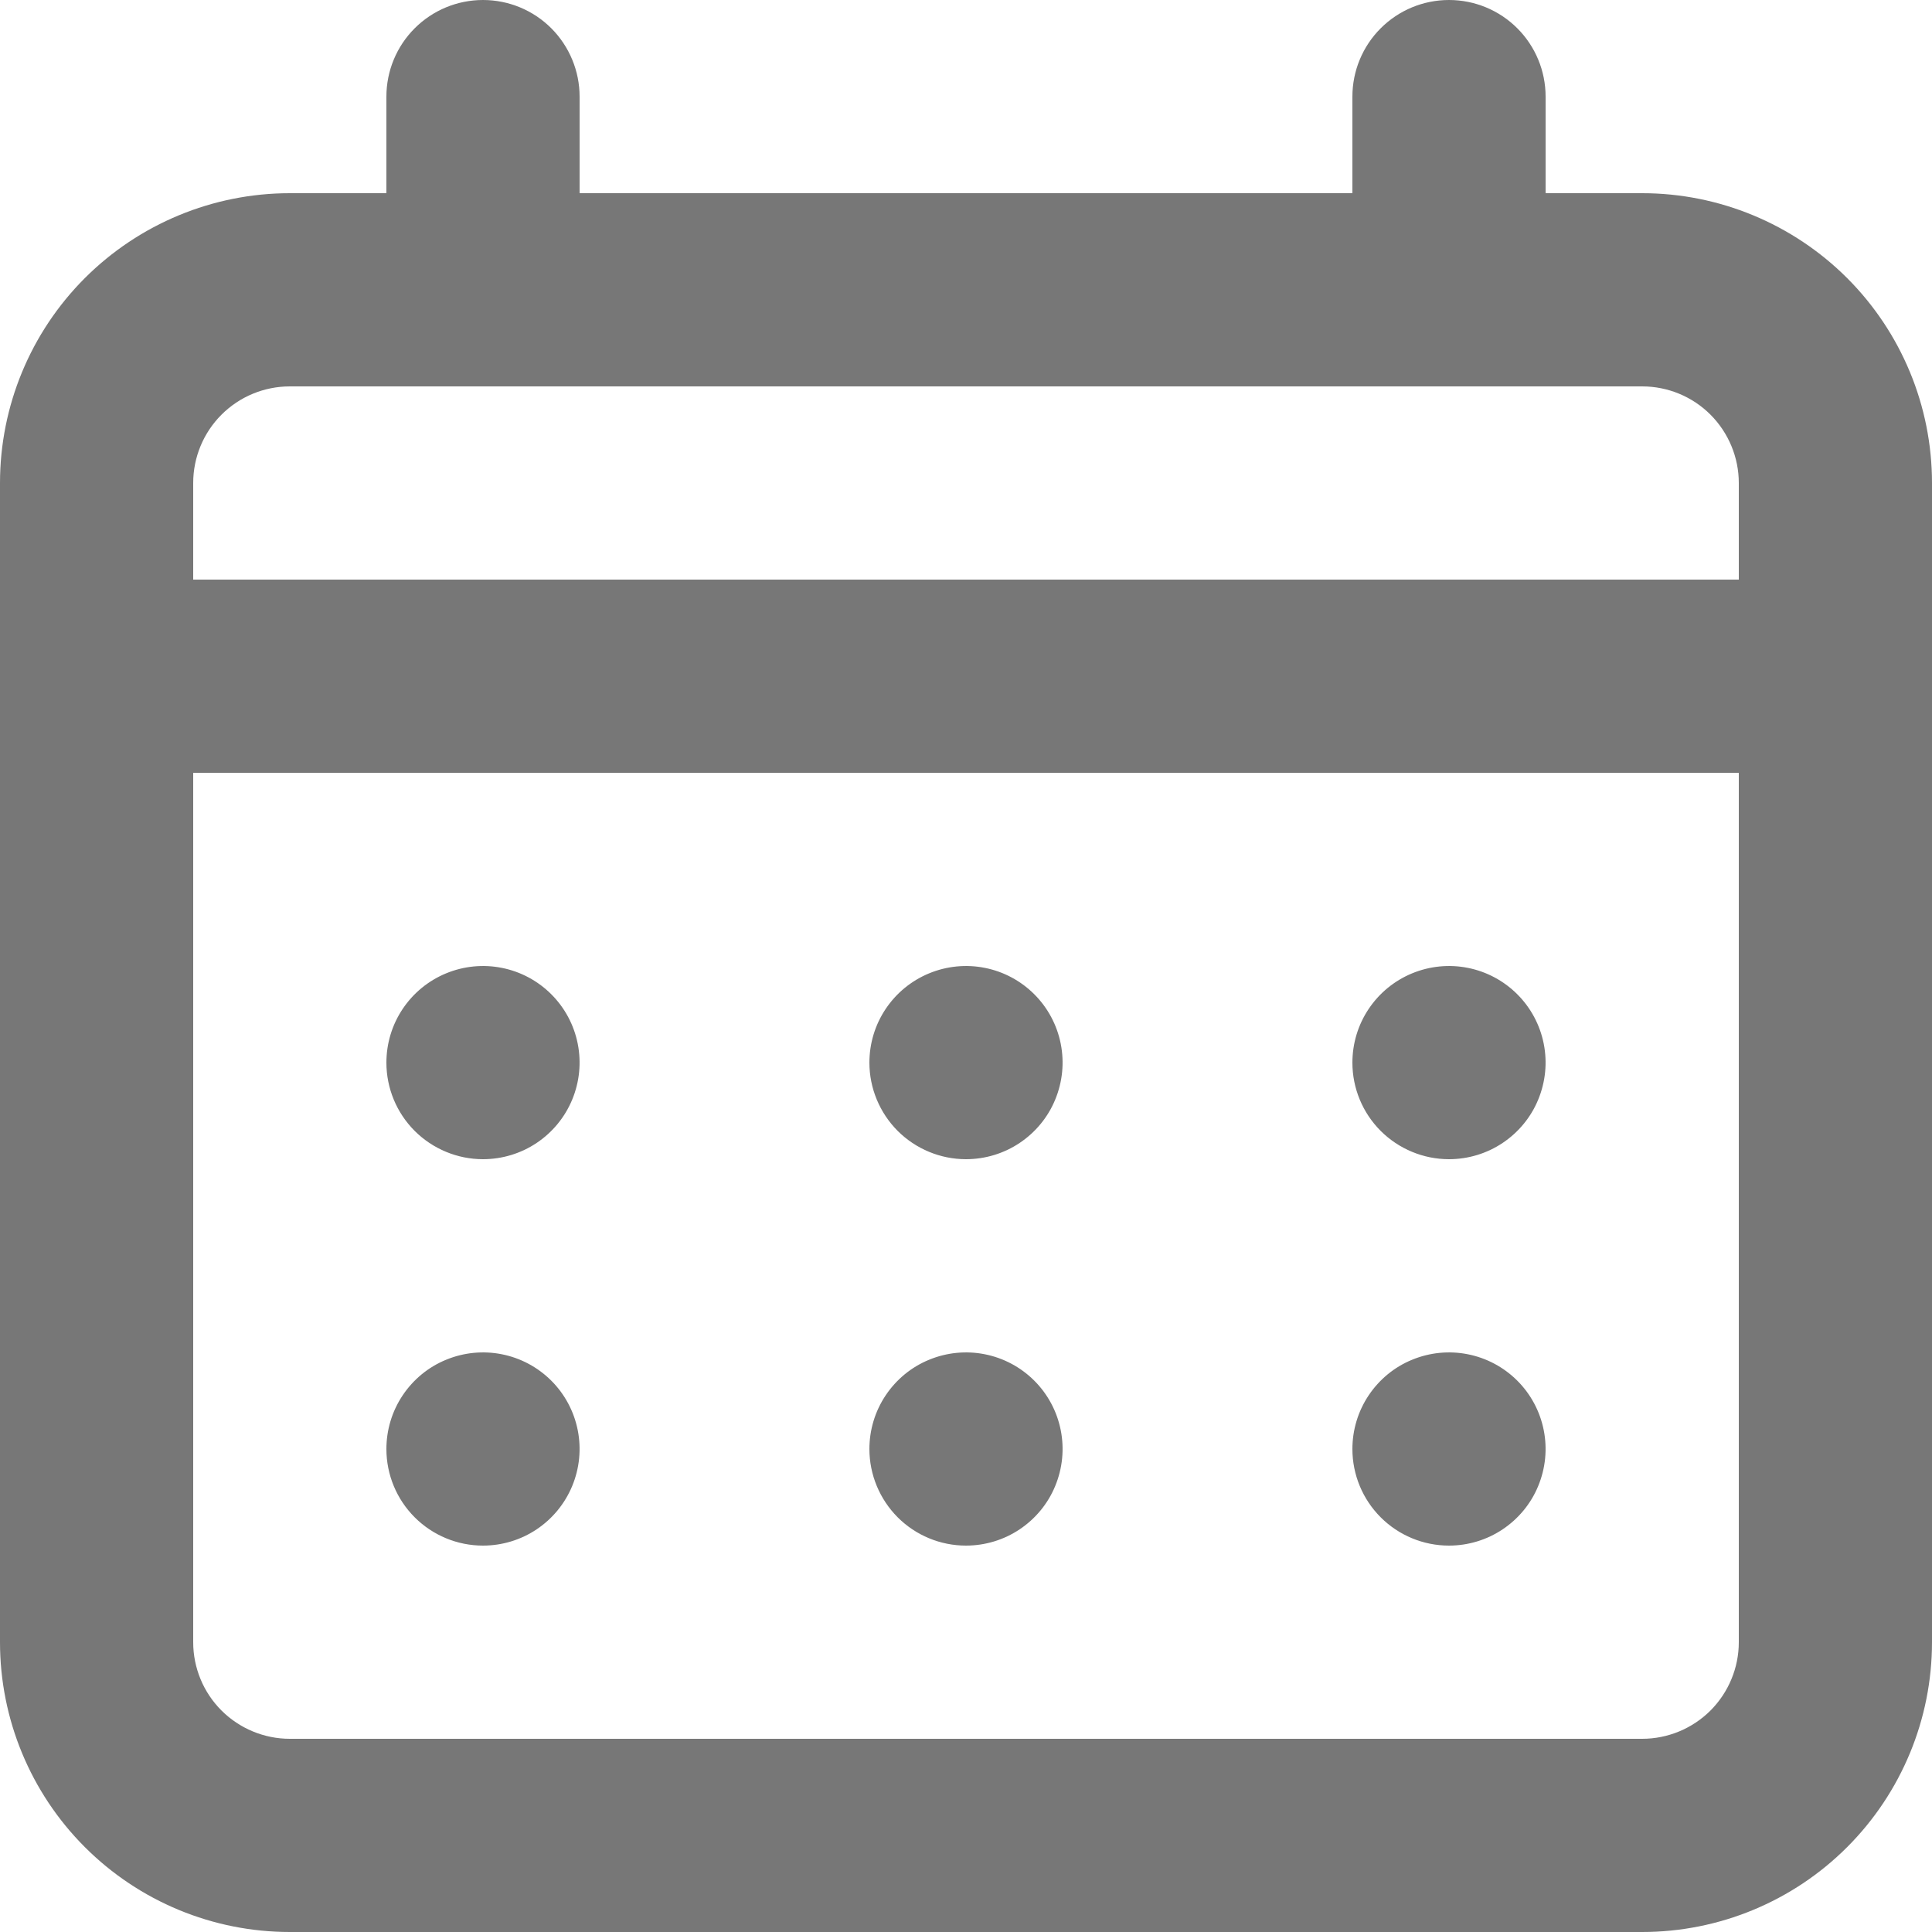 <svg width="28" height="28" viewBox="0 0 28 28" fill="none" xmlns="http://www.w3.org/2000/svg">
<path id="icon" d="M14 16.8C14.277 16.8 14.548 16.718 14.778 16.564C15.008 16.41 15.188 16.192 15.293 15.936C15.399 15.68 15.427 15.398 15.373 15.127C15.319 14.855 15.186 14.606 14.99 14.41C14.794 14.214 14.545 14.081 14.273 14.027C14.002 13.973 13.72 14.001 13.464 14.107C13.208 14.213 12.99 14.392 12.836 14.622C12.682 14.852 12.6 15.123 12.6 15.4C12.6 15.771 12.748 16.127 13.01 16.39C13.273 16.652 13.629 16.8 14 16.8ZM21 16.8C21.277 16.8 21.548 16.718 21.778 16.564C22.008 16.41 22.188 16.192 22.293 15.936C22.399 15.68 22.427 15.398 22.373 15.127C22.319 14.855 22.186 14.606 21.99 14.41C21.794 14.214 21.545 14.081 21.273 14.027C21.002 13.973 20.72 14.001 20.464 14.107C20.208 14.213 19.99 14.392 19.836 14.622C19.682 14.852 19.6 15.123 19.6 15.4C19.6 15.771 19.747 16.127 20.01 16.39C20.273 16.652 20.629 16.8 21 16.8ZM14 22.4C14.277 22.4 14.548 22.318 14.778 22.164C15.008 22.01 15.188 21.792 15.293 21.536C15.399 21.28 15.427 20.998 15.373 20.727C15.319 20.455 15.186 20.206 14.99 20.01C14.794 19.814 14.545 19.681 14.273 19.627C14.002 19.573 13.72 19.601 13.464 19.707C13.208 19.812 12.99 19.992 12.836 20.222C12.682 20.452 12.6 20.723 12.6 21C12.6 21.371 12.748 21.727 13.01 21.99C13.273 22.253 13.629 22.4 14 22.4ZM21 22.4C21.277 22.4 21.548 22.318 21.778 22.164C22.008 22.01 22.188 21.792 22.293 21.536C22.399 21.28 22.427 20.998 22.373 20.727C22.319 20.455 22.186 20.206 21.99 20.01C21.794 19.814 21.545 19.681 21.273 19.627C21.002 19.573 20.72 19.601 20.464 19.707C20.208 19.812 19.99 19.992 19.836 20.222C19.682 20.452 19.6 20.723 19.6 21C19.6 21.371 19.747 21.727 20.01 21.99C20.273 22.253 20.629 22.4 21 22.4ZM7 16.8C7.277 16.8 7.548 16.718 7.778 16.564C8.008 16.41 8.187 16.192 8.293 15.936C8.399 15.68 8.427 15.398 8.373 15.127C8.319 14.855 8.186 14.606 7.99 14.41C7.794 14.214 7.545 14.081 7.273 14.027C7.002 13.973 6.72 14.001 6.464 14.107C6.208 14.213 5.99 14.392 5.836 14.622C5.682 14.852 5.6 15.123 5.6 15.4C5.6 15.771 5.747 16.127 6.01 16.39C6.273 16.652 6.629 16.8 7 16.8ZM23.8 2.8H22.4V1.4C22.4 1.029 22.253 0.673 21.99 0.41C21.727 0.147 21.371 0 21 0C20.629 0 20.273 0.147 20.01 0.41C19.747 0.673 19.6 1.029 19.6 1.4V2.8H8.4V1.4C8.4 1.029 8.252 0.673 7.99 0.41C7.727 0.147 7.371 0 7 0C6.629 0 6.273 0.147 6.01 0.41C5.747 0.673 5.6 1.029 5.6 1.4V2.8H4.2C3.086 2.8 2.018 3.243 1.23 4.03C0.442 4.818 0 5.886 0 7V23.8C0 24.914 0.442 25.982 1.23 26.77C2.018 27.558 3.086 28 4.2 28H23.8C24.914 28 25.982 27.558 26.77 26.77C27.558 25.982 28 24.914 28 23.8V7C28 5.886 27.558 4.818 26.77 4.03C25.982 3.243 24.914 2.8 23.8 2.8V2.8ZM25.2 23.8C25.2 24.171 25.052 24.527 24.79 24.79C24.527 25.052 24.171 25.2 23.8 25.2H4.2C3.829 25.2 3.473 25.052 3.21 24.79C2.947 24.527 2.8 24.171 2.8 23.8V11.2H25.2V23.8ZM25.2 8.4H2.8V7C2.8 6.629 2.947 6.273 3.21 6.01C3.473 5.747 3.829 5.6 4.2 5.6H23.8C24.171 5.6 24.527 5.747 24.79 6.01C25.052 6.273 25.2 6.629 25.2 7V8.4ZM7 22.4C7.277 22.4 7.548 22.318 7.778 22.164C8.008 22.01 8.187 21.792 8.293 21.536C8.399 21.28 8.427 20.998 8.373 20.727C8.319 20.455 8.186 20.206 7.99 20.01C7.794 19.814 7.545 19.681 7.273 19.627C7.002 19.573 6.72 19.601 6.464 19.707C6.208 19.812 5.99 19.992 5.836 20.222C5.682 20.452 5.6 20.723 5.6 21C5.6 21.371 5.747 21.727 6.01 21.99C6.273 22.253 6.629 22.4 7 22.4Z" fill="#777777"/>
</svg>
